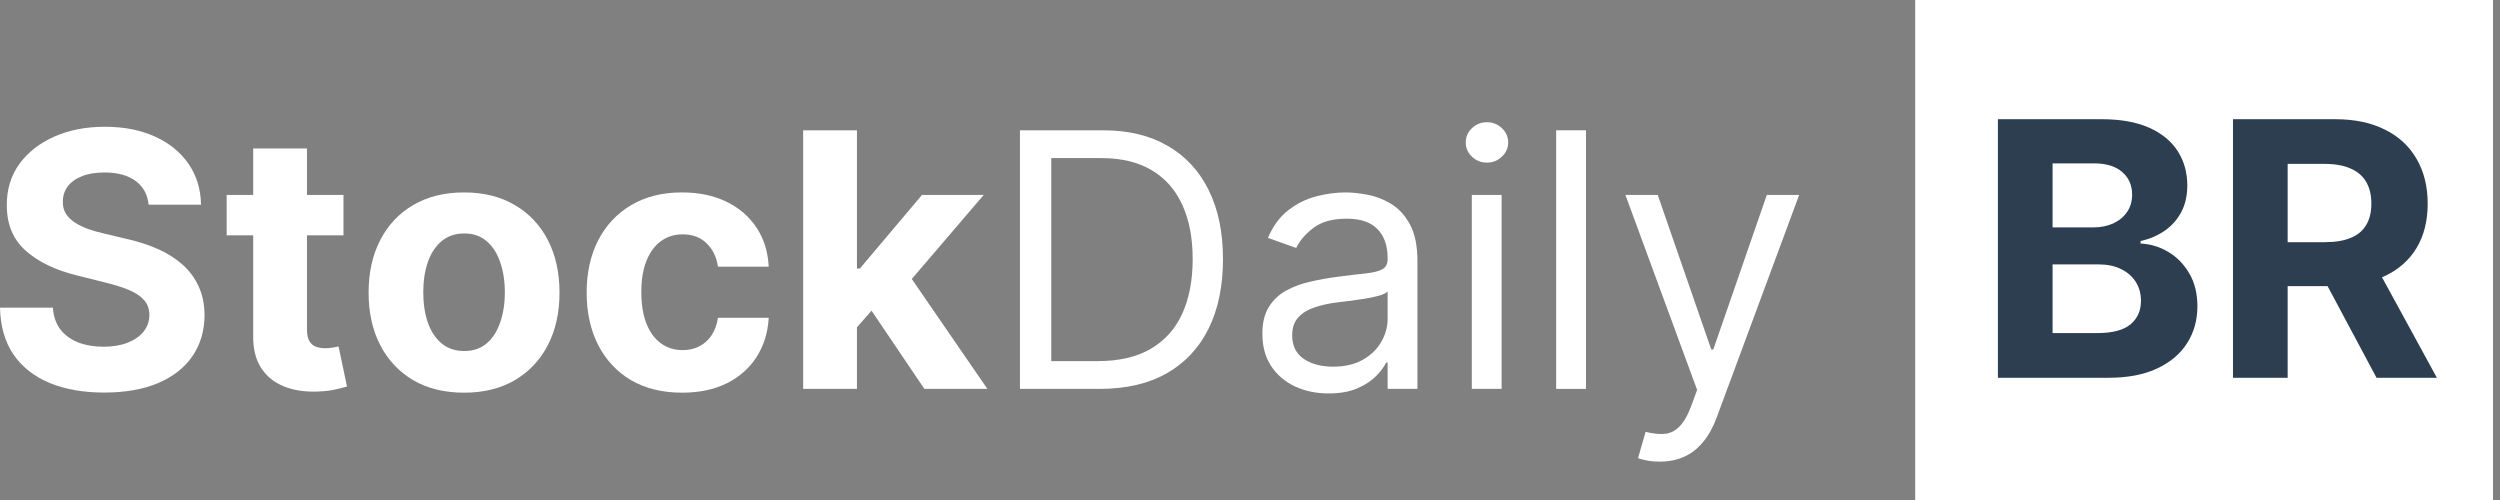<svg width="180" height="36" viewBox="0 0 180 36" fill="none" xmlns="http://www.w3.org/2000/svg">
<rect x="0" y="0" width="180" height="36" fill="#808080" stroke="none"/>
<rect x="137.895" width="41.6" height="36" fill="white"/>
<path d="M10.7 14.736C10.627 14.003 10.315 13.433 9.764 13.027C9.212 12.621 8.464 12.418 7.518 12.418C6.876 12.418 6.333 12.509 5.891 12.691C5.448 12.867 5.109 13.112 4.873 13.427C4.642 13.742 4.527 14.1 4.527 14.5C4.515 14.833 4.585 15.124 4.736 15.373C4.894 15.621 5.109 15.836 5.382 16.018C5.655 16.194 5.97 16.349 6.327 16.482C6.685 16.609 7.067 16.718 7.473 16.809L9.145 17.209C9.958 17.391 10.703 17.633 11.382 17.936C12.061 18.239 12.649 18.612 13.146 19.055C13.642 19.497 14.027 20.018 14.3 20.618C14.579 21.218 14.721 21.906 14.727 22.682C14.721 23.821 14.43 24.809 13.854 25.645C13.285 26.476 12.461 27.121 11.382 27.582C10.309 28.036 9.015 28.264 7.5 28.264C5.997 28.264 4.688 28.033 3.573 27.573C2.464 27.112 1.597 26.43 0.973 25.527C0.355 24.618 0.03 23.494 0 22.154H3.809C3.852 22.779 4.03 23.3 4.345 23.718C4.667 24.13 5.094 24.442 5.627 24.654C6.167 24.861 6.776 24.964 7.455 24.964C8.121 24.964 8.7 24.867 9.191 24.673C9.688 24.479 10.073 24.209 10.345 23.864C10.618 23.518 10.755 23.121 10.755 22.673C10.755 22.255 10.63 21.903 10.382 21.618C10.139 21.333 9.782 21.091 9.309 20.891C8.842 20.691 8.27 20.509 7.591 20.345L5.564 19.836C3.994 19.454 2.755 18.858 1.845 18.045C0.936 17.233 0.485 16.139 0.491 14.764C0.485 13.636 0.785 12.652 1.391 11.809C2.003 10.967 2.842 10.309 3.909 9.836C4.976 9.364 6.188 9.127 7.545 9.127C8.927 9.127 10.133 9.364 11.164 9.836C12.2 10.309 13.006 10.967 13.582 11.809C14.158 12.652 14.454 13.627 14.473 14.736H10.7Z" fill="white"/>
<path d="M24.73 14.036V16.945H16.32V14.036H24.73ZM18.23 10.691H22.102V23.709C22.102 24.067 22.157 24.345 22.266 24.545C22.375 24.739 22.526 24.876 22.721 24.954C22.921 25.033 23.151 25.073 23.411 25.073C23.593 25.073 23.775 25.058 23.957 25.027C24.139 24.991 24.278 24.964 24.375 24.945L24.984 27.827C24.79 27.888 24.517 27.958 24.166 28.036C23.814 28.121 23.387 28.173 22.884 28.191C21.951 28.227 21.133 28.103 20.43 27.818C19.733 27.533 19.19 27.091 18.802 26.491C18.414 25.891 18.224 25.133 18.23 24.218V10.691Z" fill="white"/>
<path d="M33.411 28.273C31.999 28.273 30.778 27.973 29.748 27.373C28.724 26.767 27.933 25.924 27.375 24.845C26.817 23.761 26.539 22.503 26.539 21.073C26.539 19.63 26.817 18.37 27.375 17.291C27.933 16.206 28.724 15.364 29.748 14.764C30.778 14.158 31.999 13.854 33.411 13.854C34.824 13.854 36.042 14.158 37.066 14.764C38.096 15.364 38.89 16.206 39.448 17.291C40.005 18.37 40.284 19.63 40.284 21.073C40.284 22.503 40.005 23.761 39.448 24.845C38.89 25.924 38.096 26.767 37.066 27.373C36.042 27.973 34.824 28.273 33.411 28.273ZM33.429 25.273C34.072 25.273 34.608 25.091 35.039 24.727C35.469 24.358 35.793 23.855 36.011 23.218C36.236 22.582 36.348 21.858 36.348 21.045C36.348 20.233 36.236 19.509 36.011 18.873C35.793 18.236 35.469 17.733 35.039 17.364C34.608 16.994 34.072 16.809 33.429 16.809C32.781 16.809 32.236 16.994 31.793 17.364C31.357 17.733 31.026 18.236 30.802 18.873C30.584 19.509 30.475 20.233 30.475 21.045C30.475 21.858 30.584 22.582 30.802 23.218C31.026 23.855 31.357 24.358 31.793 24.727C32.236 25.091 32.781 25.273 33.429 25.273Z" fill="white"/>
<path d="M49.111 28.273C47.681 28.273 46.451 27.97 45.42 27.364C44.396 26.752 43.608 25.903 43.057 24.818C42.511 23.733 42.239 22.485 42.239 21.073C42.239 19.642 42.514 18.388 43.066 17.309C43.623 16.224 44.414 15.379 45.439 14.773C46.463 14.161 47.681 13.854 49.093 13.854C50.311 13.854 51.378 14.076 52.293 14.518C53.208 14.961 53.933 15.582 54.466 16.382C54.999 17.182 55.293 18.121 55.348 19.2H51.693C51.59 18.503 51.317 17.942 50.875 17.518C50.439 17.088 49.866 16.873 49.157 16.873C48.557 16.873 48.033 17.036 47.584 17.364C47.142 17.685 46.796 18.154 46.548 18.773C46.299 19.391 46.175 20.139 46.175 21.018C46.175 21.909 46.296 22.667 46.539 23.291C46.787 23.915 47.136 24.391 47.584 24.718C48.033 25.045 48.557 25.209 49.157 25.209C49.599 25.209 49.996 25.118 50.348 24.936C50.705 24.755 50.999 24.491 51.23 24.145C51.466 23.794 51.62 23.373 51.693 22.882H55.348C55.287 23.948 54.996 24.888 54.475 25.7C53.96 26.506 53.248 27.136 52.339 27.591C51.429 28.045 50.354 28.273 49.111 28.273Z" fill="white"/>
<path d="M61.336 23.982L61.346 19.336H61.909L66.382 14.036H70.827L64.818 21.055H63.9L61.336 23.982ZM57.827 28V9.382H61.7V28H57.827ZM66.555 28L62.446 21.918L65.027 19.182L71.091 28H66.555Z" fill="white"/>
<path d="M79.182 28H73.436V9.382H79.436C81.242 9.382 82.788 9.755 84.073 10.5C85.358 11.239 86.342 12.303 87.027 13.691C87.712 15.073 88.055 16.727 88.055 18.654C88.055 20.594 87.709 22.264 87.018 23.664C86.327 25.058 85.321 26.13 84 26.882C82.679 27.627 81.073 28 79.182 28ZM75.691 26H79.036C80.576 26 81.852 25.703 82.864 25.109C83.876 24.515 84.63 23.67 85.127 22.573C85.624 21.476 85.873 20.17 85.873 18.654C85.873 17.151 85.627 15.858 85.136 14.773C84.645 13.682 83.912 12.845 82.936 12.264C81.961 11.676 80.746 11.382 79.291 11.382H75.691V26Z" fill="white"/>
<path d="M95.655 28.327C94.77 28.327 93.967 28.161 93.246 27.827C92.524 27.488 91.951 27 91.527 26.364C91.103 25.721 90.891 24.945 90.891 24.036C90.891 23.236 91.049 22.588 91.364 22.091C91.679 21.588 92.1 21.194 92.627 20.909C93.155 20.624 93.736 20.412 94.373 20.273C95.015 20.127 95.661 20.012 96.309 19.927C97.158 19.818 97.846 19.736 98.373 19.682C98.906 19.621 99.294 19.521 99.536 19.382C99.785 19.242 99.909 19 99.909 18.654V18.582C99.909 17.685 99.664 16.988 99.173 16.491C98.688 15.994 97.951 15.745 96.964 15.745C95.939 15.745 95.136 15.97 94.555 16.418C93.973 16.867 93.564 17.345 93.327 17.855L91.291 17.127C91.655 16.279 92.139 15.618 92.746 15.145C93.358 14.667 94.024 14.333 94.746 14.145C95.473 13.951 96.188 13.854 96.891 13.854C97.339 13.854 97.855 13.909 98.436 14.018C99.024 14.121 99.591 14.336 100.136 14.664C100.688 14.991 101.145 15.485 101.509 16.145C101.873 16.806 102.055 17.691 102.055 18.8V28H99.909V26.109H99.8C99.655 26.412 99.412 26.736 99.073 27.082C98.733 27.427 98.282 27.721 97.718 27.964C97.155 28.206 96.467 28.327 95.655 28.327ZM95.982 26.4C96.83 26.4 97.546 26.233 98.127 25.9C98.715 25.567 99.158 25.136 99.455 24.609C99.758 24.082 99.909 23.527 99.909 22.945V20.982C99.818 21.091 99.618 21.191 99.309 21.282C99.006 21.367 98.655 21.442 98.255 21.509C97.861 21.57 97.476 21.624 97.1 21.673C96.73 21.715 96.43 21.752 96.2 21.782C95.642 21.855 95.121 21.973 94.636 22.136C94.158 22.294 93.77 22.533 93.473 22.855C93.182 23.17 93.036 23.6 93.036 24.145C93.036 24.891 93.312 25.454 93.864 25.836C94.421 26.212 95.127 26.4 95.982 26.4Z" fill="white"/>
<path d="M105.97 28V14.036H108.116V28H105.97ZM107.061 11.709C106.643 11.709 106.283 11.567 105.98 11.282C105.683 10.997 105.534 10.655 105.534 10.255C105.534 9.855 105.683 9.512 105.98 9.227C106.283 8.942 106.643 8.8 107.061 8.8C107.48 8.8 107.837 8.942 108.134 9.227C108.437 9.512 108.589 9.855 108.589 10.255C108.589 10.655 108.437 10.997 108.134 11.282C107.837 11.567 107.48 11.709 107.061 11.709Z" fill="white"/>
<path d="M114.191 9.382V28H112.045V9.382H114.191Z" fill="white"/>
<path d="M119.502 33.236C119.139 33.236 118.814 33.206 118.53 33.145C118.245 33.091 118.048 33.036 117.939 32.982L118.484 31.091C119.005 31.224 119.466 31.273 119.866 31.236C120.266 31.2 120.62 31.021 120.93 30.7C121.245 30.385 121.533 29.873 121.793 29.164L122.193 28.073L117.03 14.036H119.357L123.211 25.164H123.357L127.211 14.036H129.539L123.611 30.036C123.345 30.758 123.014 31.355 122.62 31.827C122.227 32.306 121.769 32.661 121.248 32.891C120.733 33.121 120.151 33.236 119.502 33.236Z" fill="white"/>
<path d="M143.85 27.2V8.582H151.304C152.674 8.582 153.816 8.785 154.731 9.191C155.647 9.597 156.334 10.161 156.795 10.882C157.256 11.597 157.486 12.421 157.486 13.354C157.486 14.082 157.341 14.721 157.05 15.273C156.759 15.818 156.359 16.267 155.85 16.618C155.347 16.964 154.771 17.209 154.122 17.355V17.536C154.831 17.567 155.495 17.767 156.113 18.136C156.737 18.506 157.244 19.024 157.631 19.691C158.019 20.352 158.213 21.139 158.213 22.055C158.213 23.042 157.968 23.924 157.477 24.7C156.992 25.47 156.274 26.079 155.322 26.527C154.371 26.976 153.198 27.2 151.804 27.2H143.85ZM147.786 23.982H150.995C152.092 23.982 152.892 23.773 153.395 23.355C153.898 22.93 154.15 22.367 154.15 21.664C154.15 21.148 154.025 20.694 153.777 20.3C153.528 19.906 153.174 19.597 152.713 19.373C152.259 19.148 151.716 19.036 151.086 19.036H147.786V23.982ZM147.786 16.373H150.704C151.244 16.373 151.722 16.279 152.141 16.091C152.565 15.897 152.898 15.624 153.141 15.273C153.389 14.921 153.513 14.5 153.513 14.009C153.513 13.336 153.274 12.794 152.795 12.382C152.322 11.97 151.65 11.764 150.777 11.764H147.786V16.373Z" fill="#2C3E50"/>
<path d="M160.775 27.2V8.582H168.12C169.526 8.582 170.726 8.833 171.72 9.336C172.72 9.833 173.481 10.539 174.002 11.454C174.529 12.364 174.793 13.433 174.793 14.664C174.793 15.9 174.526 16.964 173.993 17.855C173.459 18.739 172.687 19.418 171.675 19.891C170.669 20.364 169.45 20.6 168.02 20.6H163.102V17.436H167.384C168.135 17.436 168.759 17.333 169.256 17.127C169.753 16.921 170.123 16.612 170.366 16.2C170.614 15.788 170.738 15.276 170.738 14.664C170.738 14.046 170.614 13.524 170.366 13.1C170.123 12.676 169.75 12.354 169.247 12.136C168.75 11.912 168.123 11.8 167.366 11.8H164.711V27.2H160.775ZM170.829 18.727L175.456 27.2H171.111L166.584 18.727H170.829Z" fill="#2C3E50"/>
</svg>
